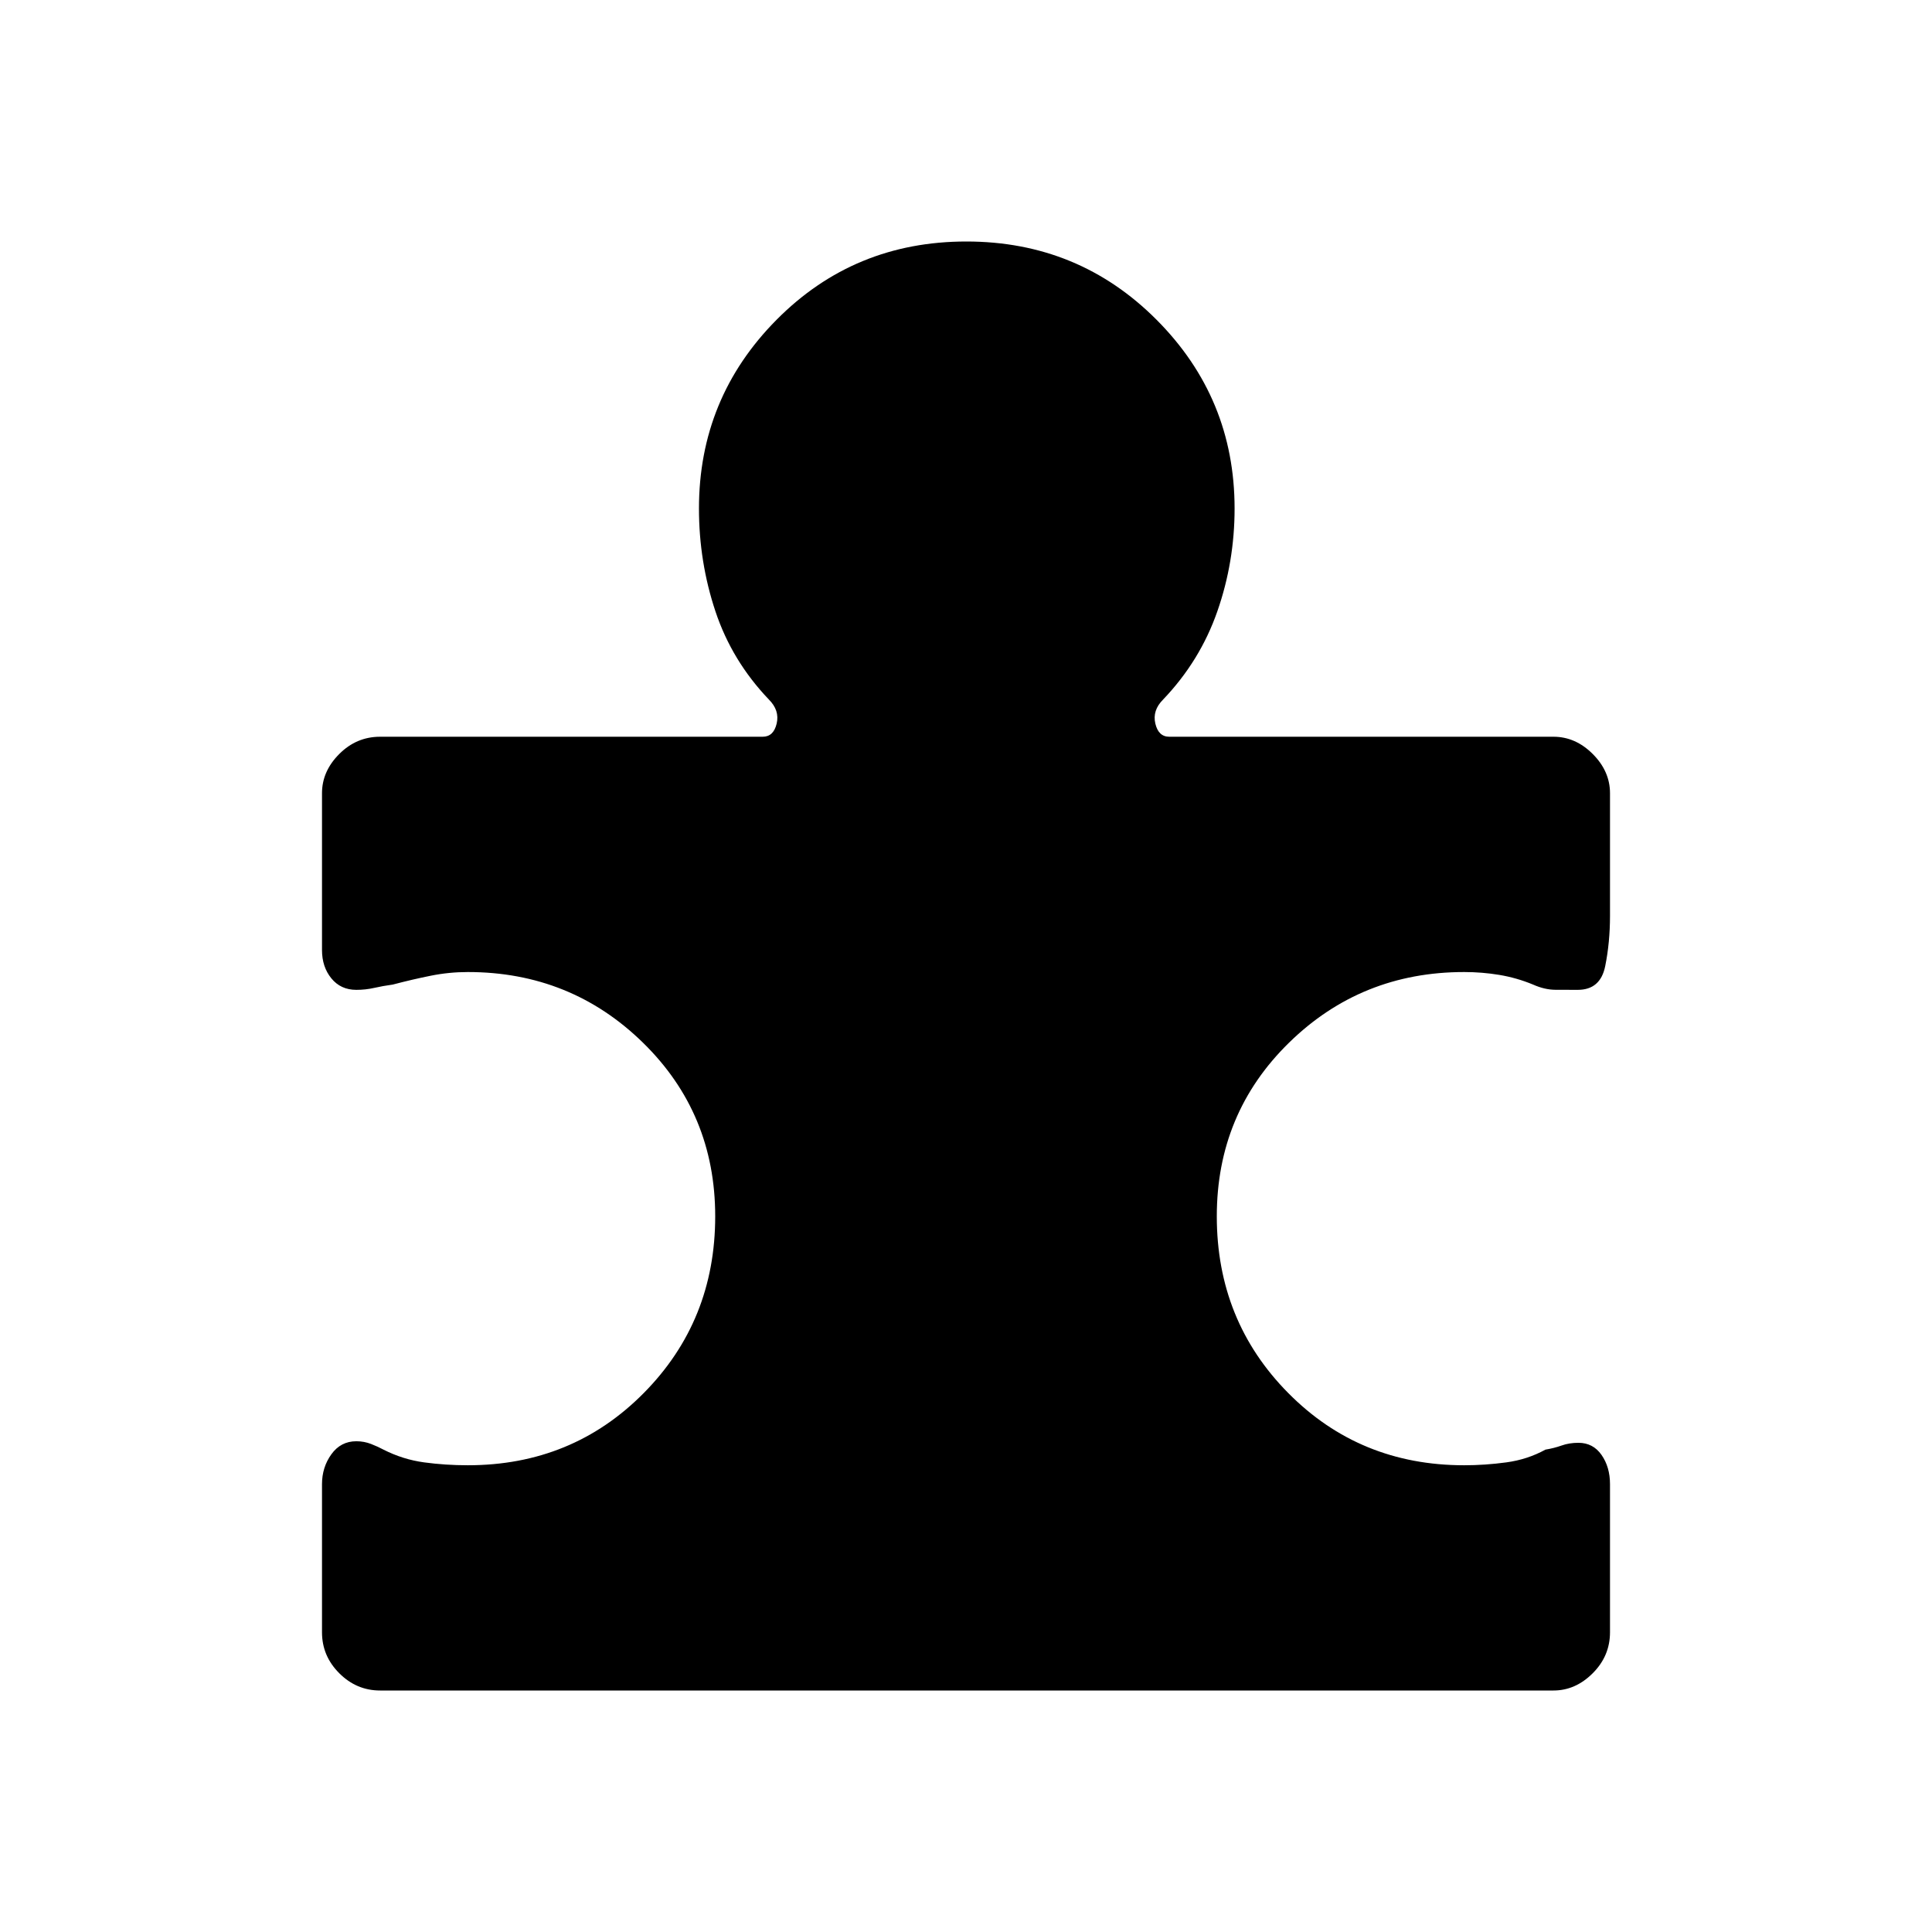 <svg xmlns="http://www.w3.org/2000/svg" height="48" viewBox="0 -960 960 960" width="48"><path d="M160-222.54q0-8.36 4.65-14.83 4.65-6.48 12.4-6.48 3.87 0 7.33 1.35 3.47 1.35 6.16 2.81 9.69 4.92 20.23 6.34 10.54 1.43 21.69 1.43 51.92 0 87.42-35.89 35.5-35.88 35.5-87.81 0-51.15-35.88-86.26Q283.62-477 232.46-477q-9.27 0-18.32 1.81-9.06 1.81-18.99 4.42-5 .69-9.23 1.65-4.23.97-8.87.97-7.75 0-12.4-5.71-4.65-5.7-4.65-14.06v-77.93q0-10.92 8.58-19.5 8.57-8.57 20.27-8.57H379q5.38 0 6.92-6.54t-3.84-11.92q-18.39-19.24-26.58-43.83-8.19-24.58-8.19-51.1 0-54.9 38.56-93.8Q424.43-840 480.18-840q55.74 0 94.51 38.89 38.77 38.9 38.77 93.8 0 26.52-8.58 51.1-8.57 24.59-26.96 43.83-5.38 5.38-3.84 11.92t6.92 6.54h190.92q10.93 0 19.5 8.57 8.58 8.58 8.58 19.5v61q0 13.1-2.38 24.9-2.37 11.8-13.65 11.8-5.66 0-11.05-.03-5.38-.02-11.15-2.59-8.15-3.38-16.77-4.81-8.62-1.42-17.46-1.42-51.16 0-87.04 35.12-35.88 35.11-35.88 86.26 0 51.93 35.5 87.81 35.5 35.89 87.42 35.89 10.38 0 20.92-1.43 10.54-1.42 19.46-6.34 4.23-.69 8.03-2.04 3.8-1.35 8.36-1.35 7.28 0 11.49 6.03 4.2 6.03 4.2 14.51v73.61q0 11.78-8.58 20.35-8.57 8.58-19.5 8.58H188.85q-11.7 0-20.27-8.58-8.58-8.57-8.58-20.35v-73.61Z"/></svg>